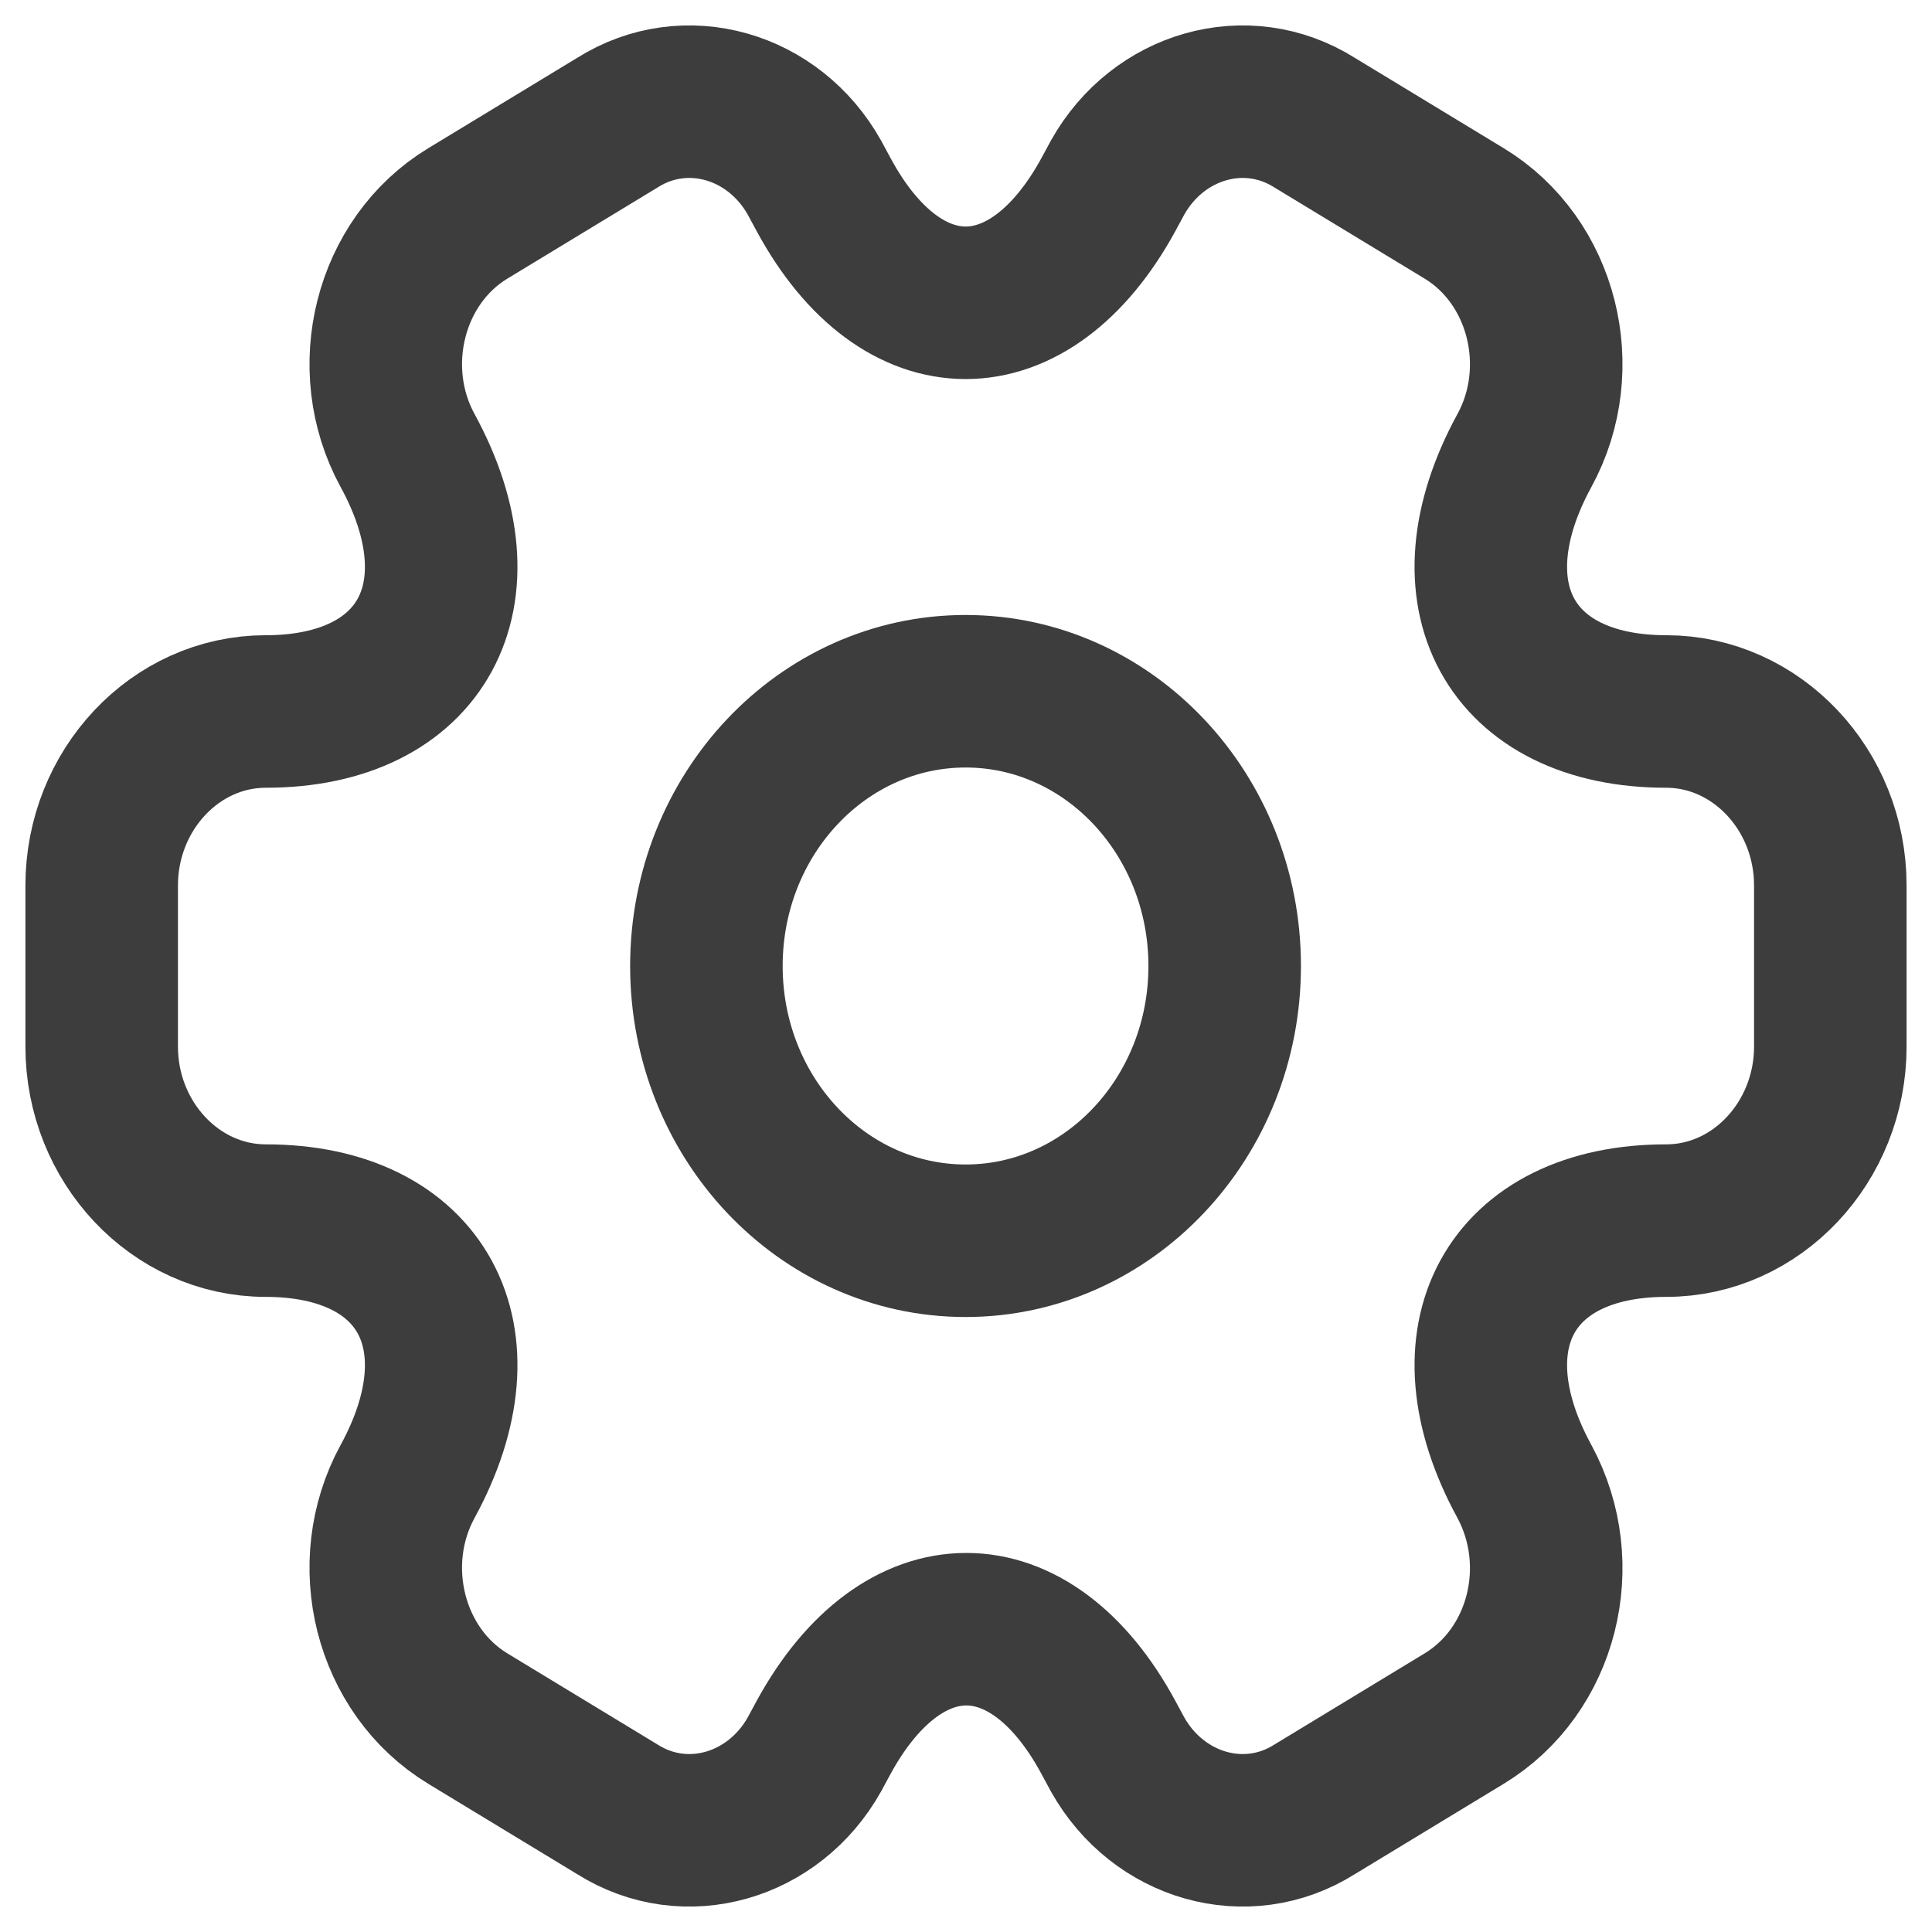 <svg width="19" height="19" viewBox="0 0 19 19" fill="none" xmlns="http://www.w3.org/2000/svg">
<path d="M9.496 12.202C10.903 12.202 12.044 10.992 12.044 9.5C12.044 8.008 10.903 6.798 9.496 6.798C8.088 6.798 6.947 8.008 6.947 9.5C6.947 10.992 8.088 12.202 9.496 12.202Z" stroke="#3D3D3D" stroke-width="1.5" stroke-miterlimit="10" stroke-linecap="round" stroke-linejoin="round"/>
<path d="M1 10.293V8.708C1 7.771 1.722 6.997 2.614 6.997C4.152 6.997 4.781 5.844 4.008 4.43C3.566 3.62 3.829 2.566 4.602 2.098L6.072 1.206C6.743 0.783 7.61 1.035 8.009 1.746L8.102 1.918C8.867 3.331 10.124 3.331 10.898 1.918L10.991 1.746C11.39 1.035 12.257 0.783 12.928 1.206L14.398 2.098C15.171 2.566 15.434 3.62 14.992 4.43C14.219 5.844 14.848 6.997 16.386 6.997C17.269 6.997 18 7.762 18 8.708V10.293C18 11.229 17.278 12.004 16.386 12.004C14.848 12.004 14.219 13.156 14.992 14.57C15.434 15.389 15.171 16.434 14.398 16.902L12.928 17.794C12.257 18.217 11.39 17.965 10.991 17.254L10.898 17.082C10.133 15.669 8.876 15.669 8.102 17.082L8.009 17.254C7.61 17.965 6.743 18.217 6.072 17.794L4.602 16.902C3.829 16.434 3.566 15.38 4.008 14.57C4.781 13.156 4.152 12.004 2.614 12.004C1.722 12.004 1 11.229 1 10.293Z" stroke="#3D3D3D" stroke-width="1.5" stroke-miterlimit="10" stroke-linecap="round" stroke-linejoin="round"/>
</svg>
